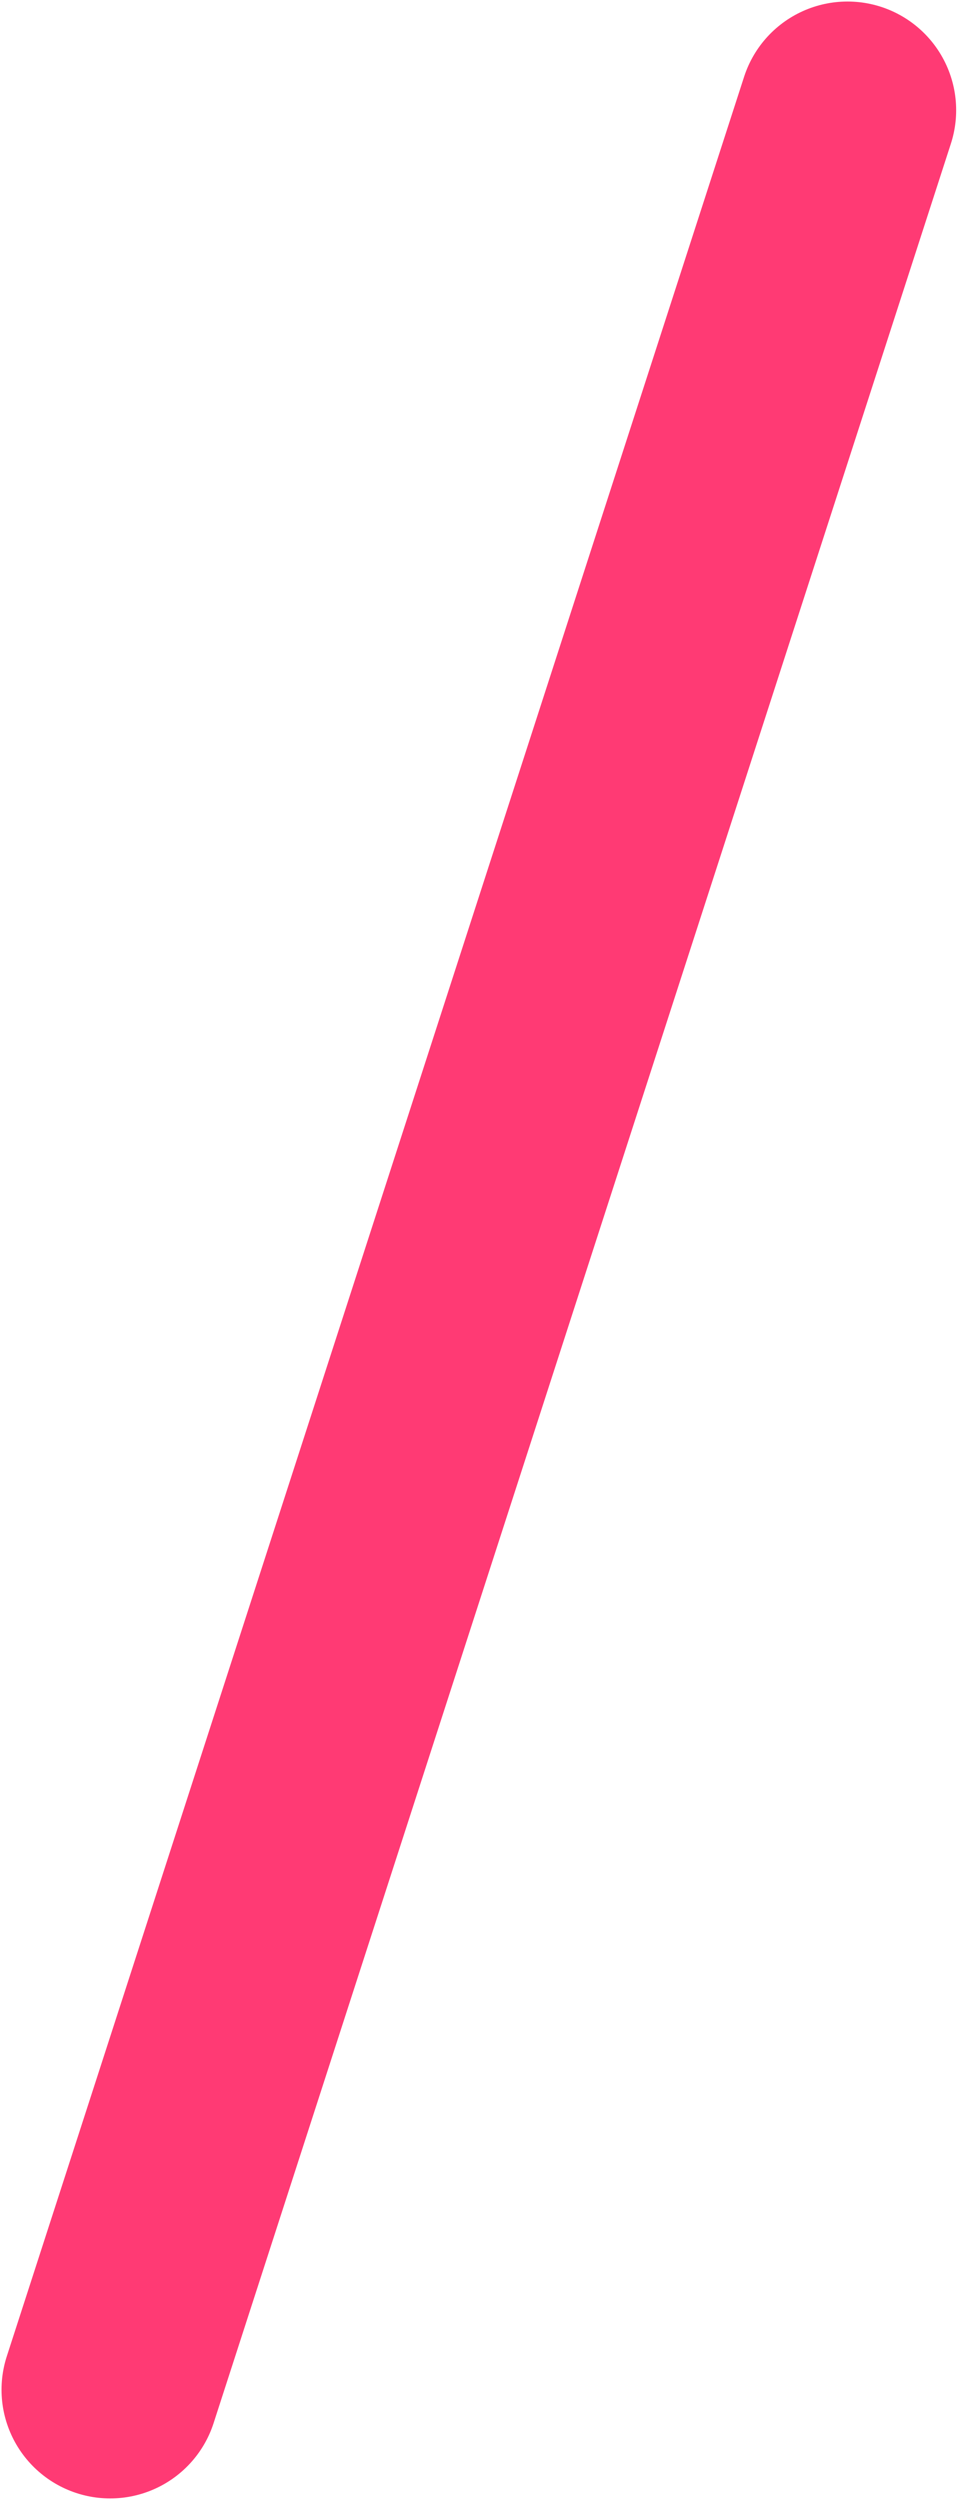 <svg width="9" height="23" viewBox="0 0 9 23" fill="none" xmlns="http://www.w3.org/2000/svg">
<path id="Vector" d="M1.014 21.986L7.799 1.014" stroke="#FF3A74" stroke-width="2" stroke-linecap="round" stroke-linejoin="round"/>
</svg>
